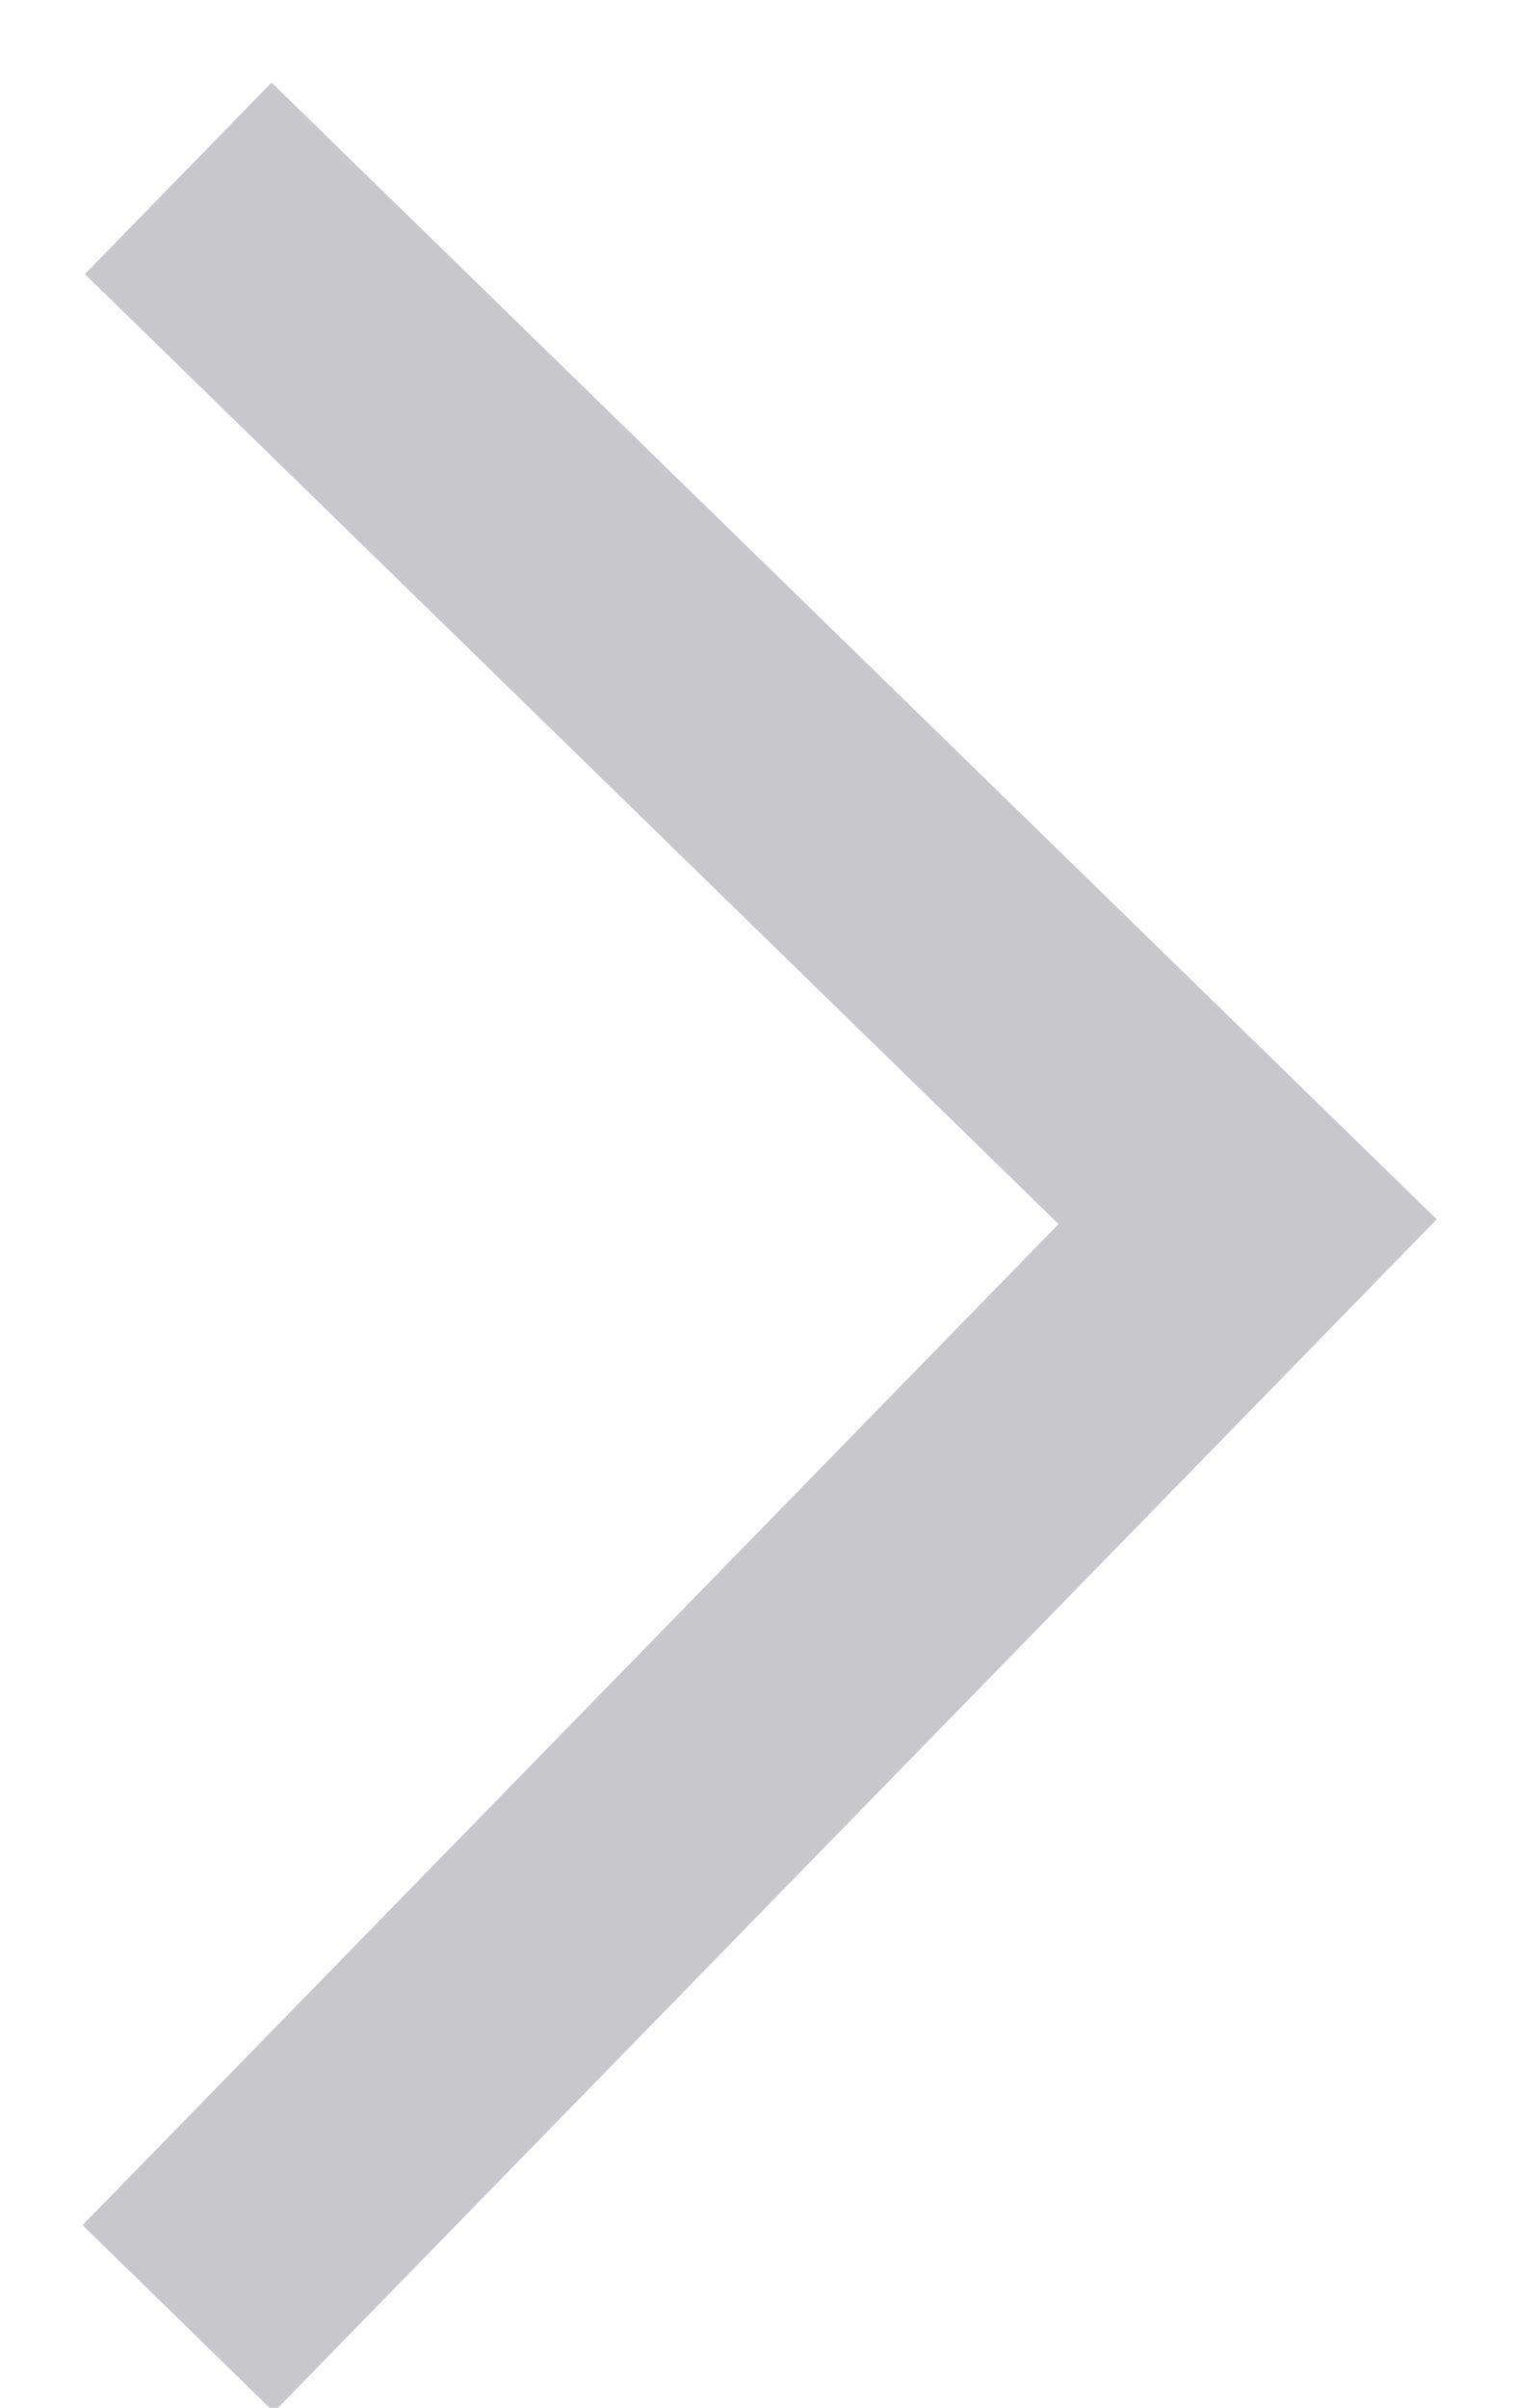 <?xml version="1.0" encoding="utf-8"?>
<!-- Generator: Adobe Illustrator 22.0.0, SVG Export Plug-In . SVG Version: 6.00 Build 0)  -->
<svg version="1.1" id="图层_1" xmlns="http://www.w3.org/2000/svg" xmlns:xlink="http://www.w3.org/1999/xlink" x="0px" y="0px"
	 viewBox="0 0 17 27" style="enable-background:new 0 0 17 27;" xml:space="preserve">
<style type="text/css">
	.st0{fill:none;stroke:#C7C7CC;stroke-width:3;}
</style>
<g id="打卡">
	<polyline id="路径-2" class="st0" points="2,2 14,13.7 2,26 	"/>
</g>
</svg>
